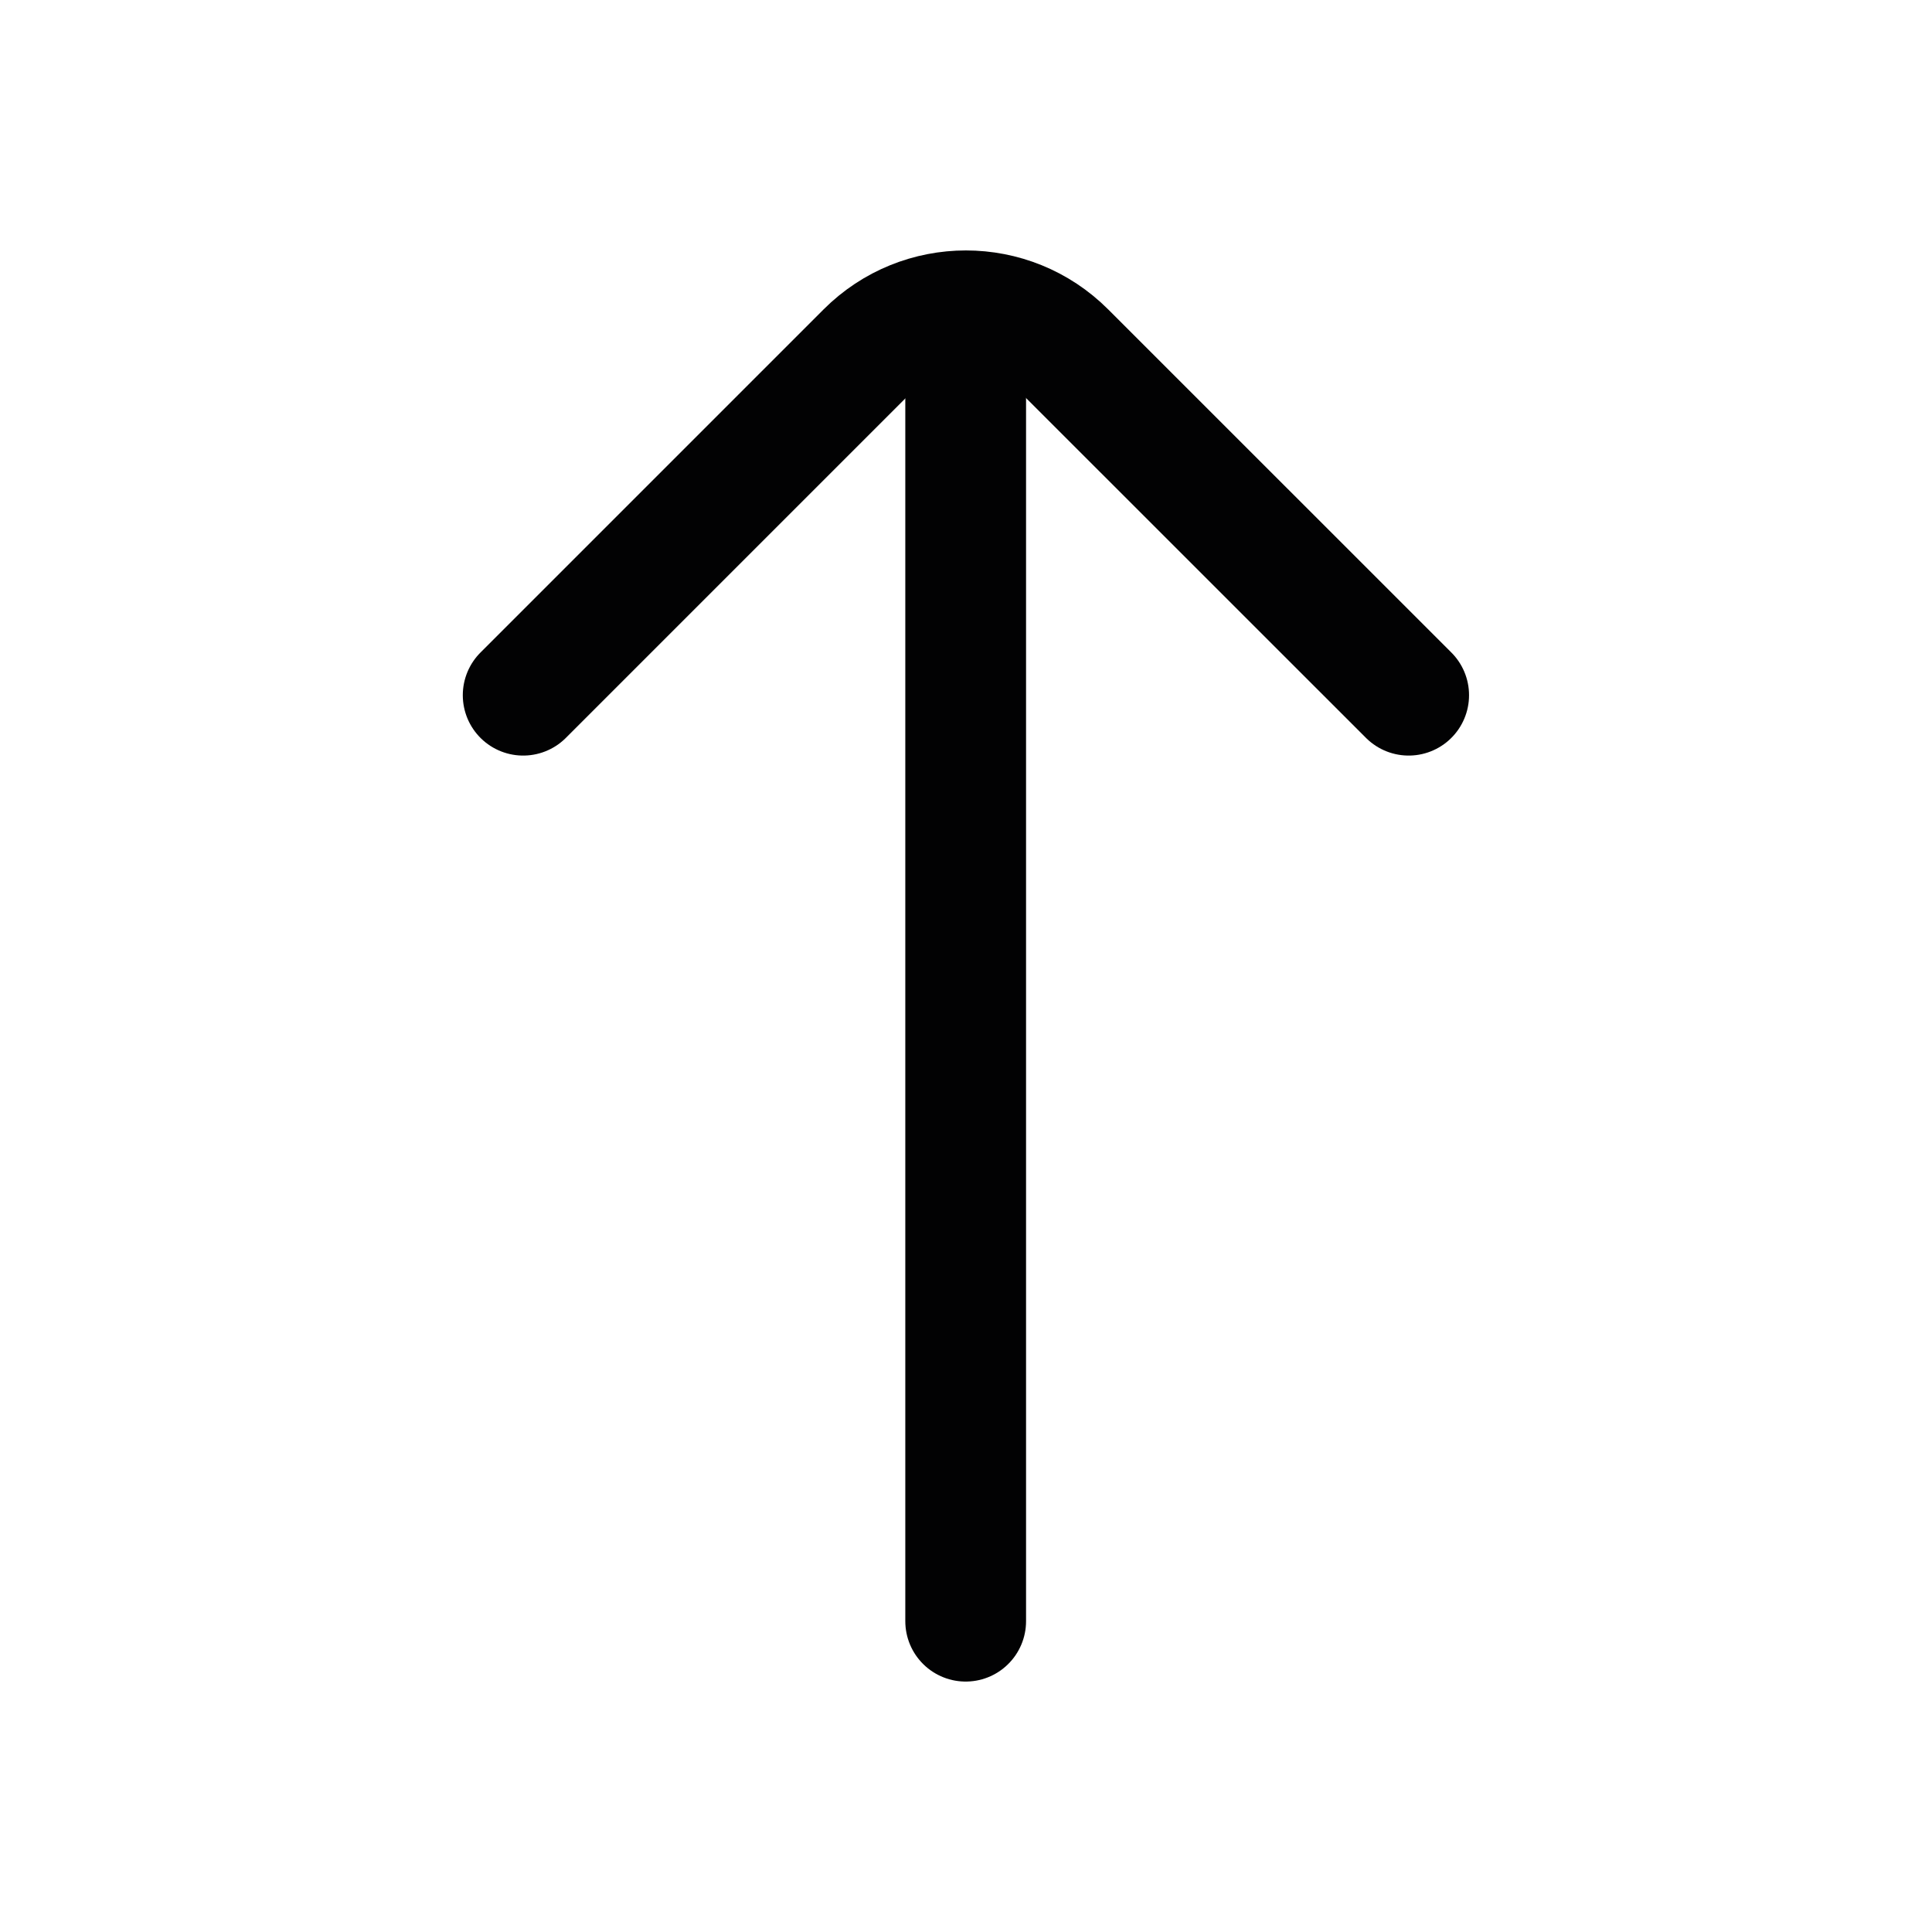 <svg width="24" height="24" viewBox="0 0 24 24" fill="none" xmlns="http://www.w3.org/2000/svg">
<path d="M11.996 20.139V4.139" stroke="#020203" stroke-width="1.5" stroke-linecap="round"/>
<path d="M17.499 8.636L13.236 4.374C12.553 3.69 11.445 3.69 10.761 4.374L6.499 8.636" stroke="#020203" stroke-width="1.5" stroke-linecap="round"/>
</svg>
